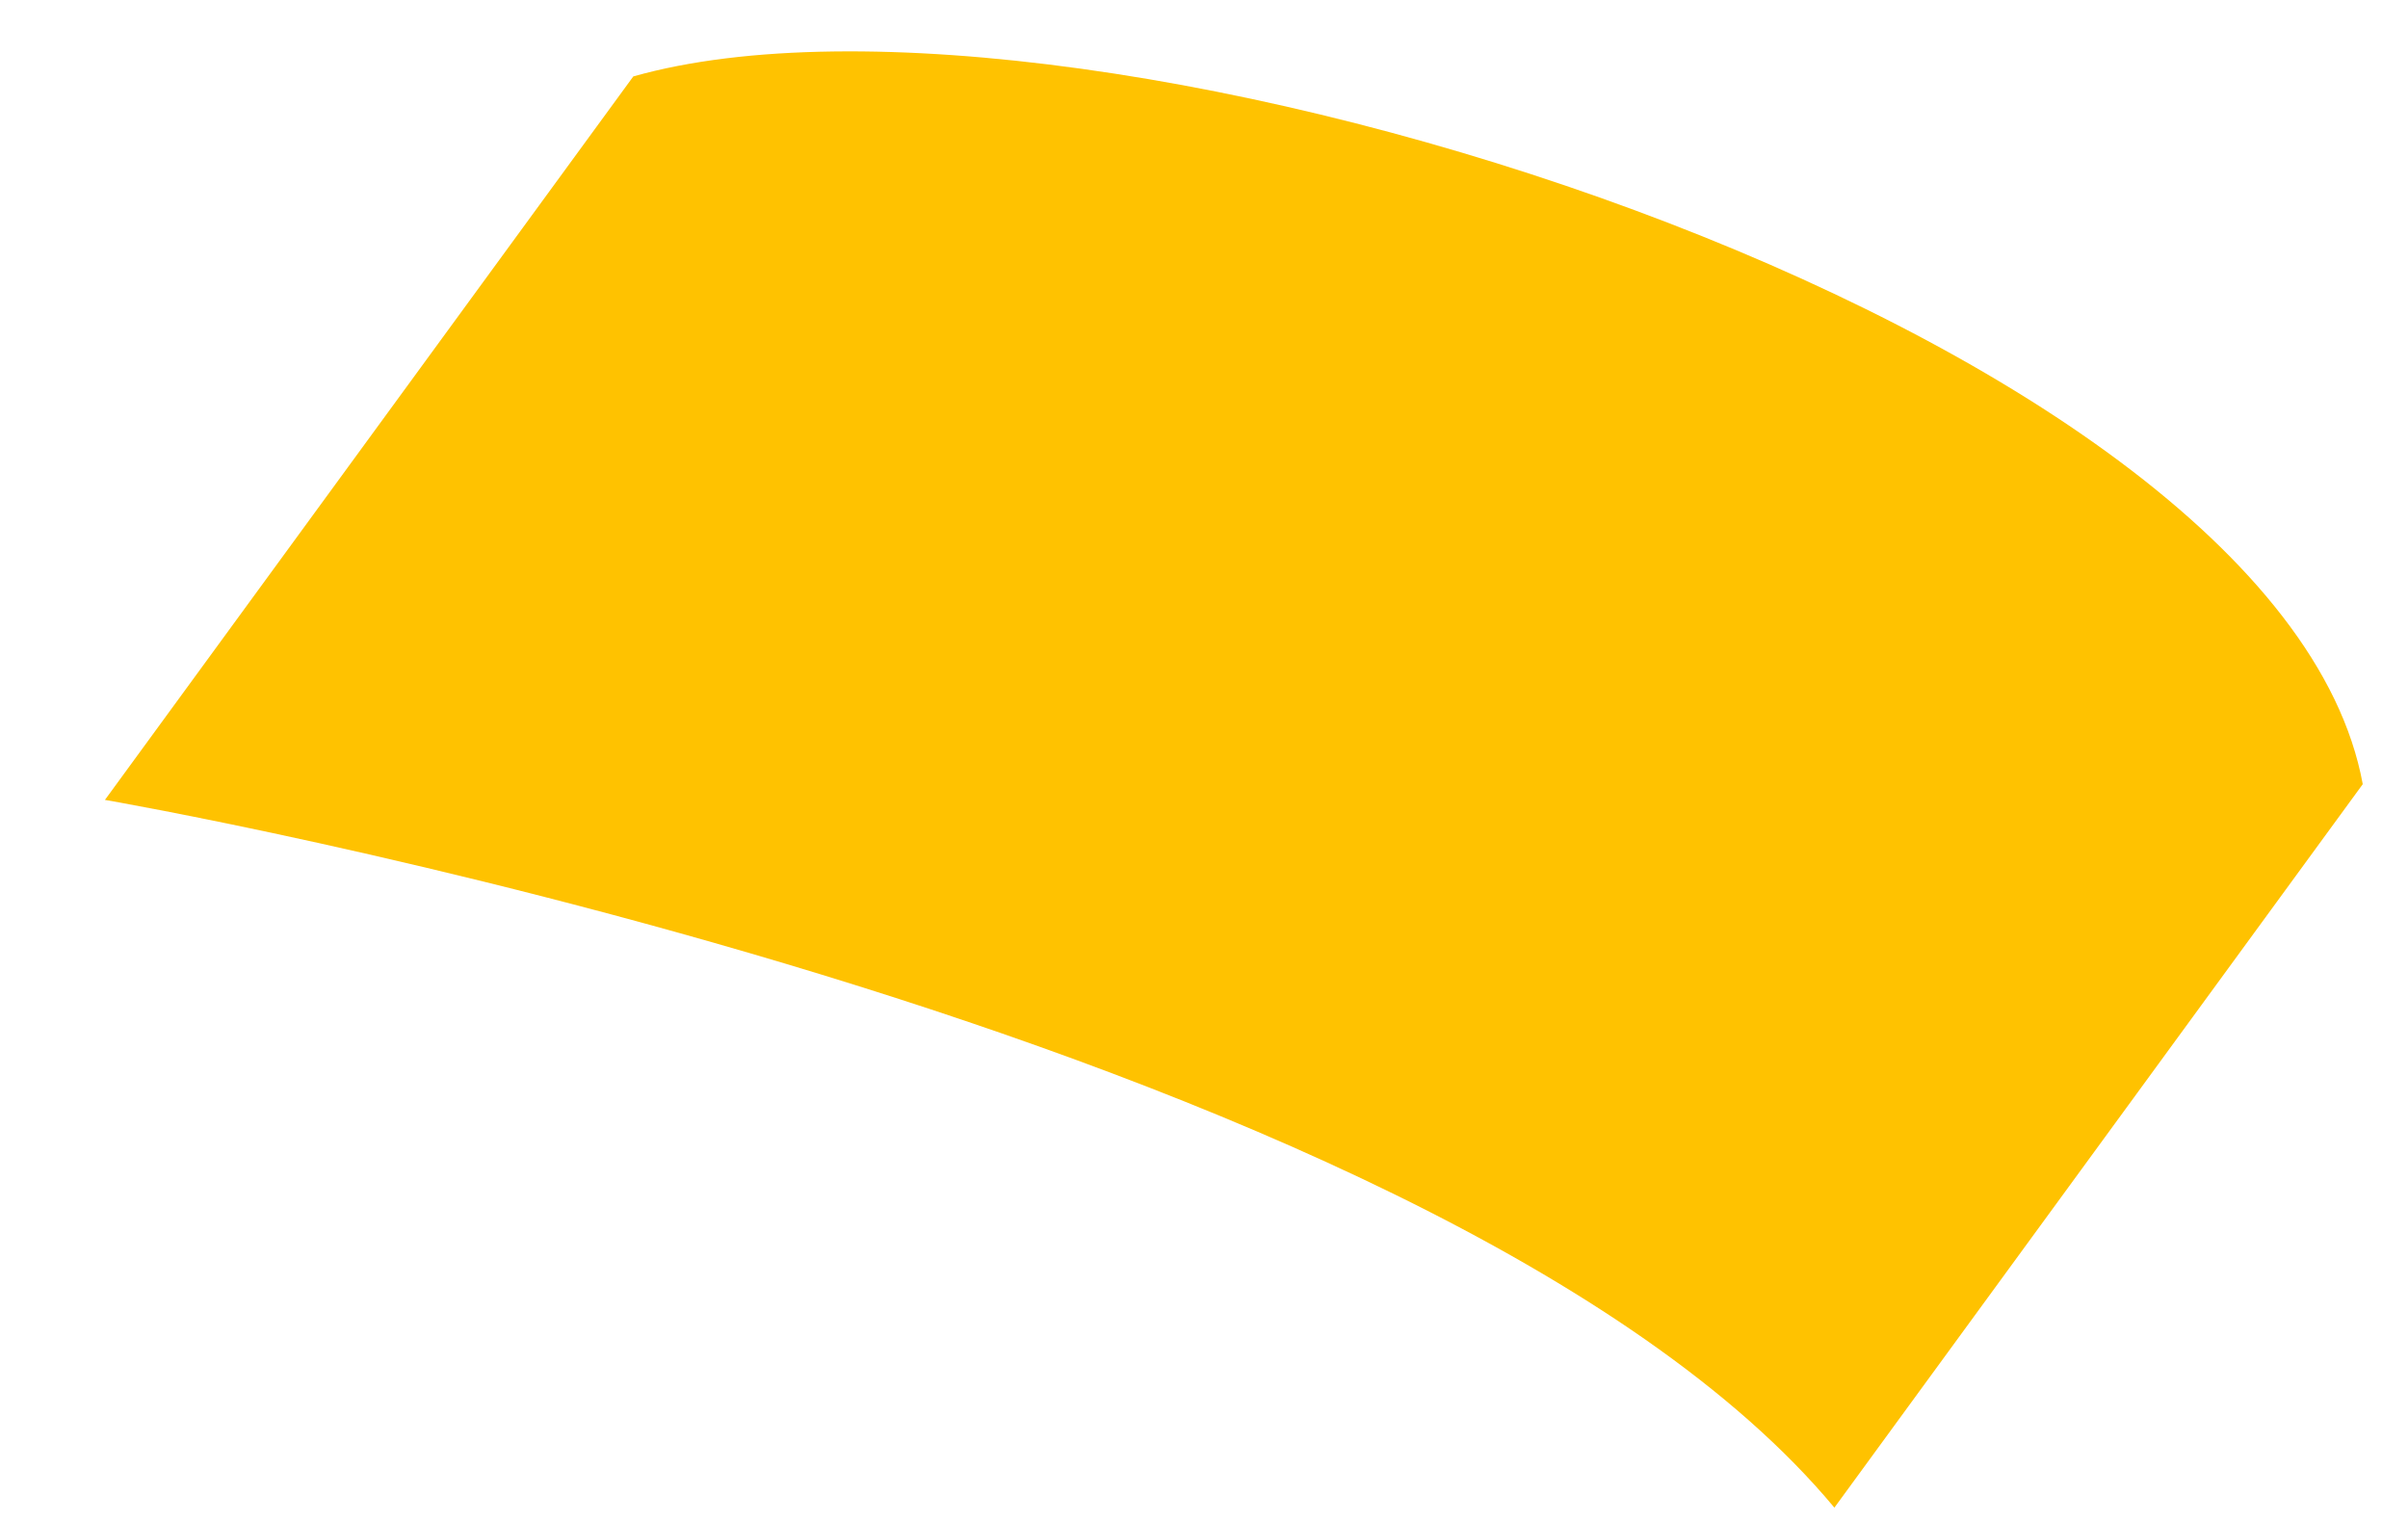 <svg width="19" height="12" viewBox="0 0 19 12" fill="none" xmlns="http://www.w3.org/2000/svg">
<path d="M14.474 11.895C11.329 8.117 0.828 6.311 0.828 6.311L4.997 0.603C8.541 -0.4 17.977 2.56 18.643 6.187L14.474 11.895Z" fill="#FFC200"/>
</svg>
